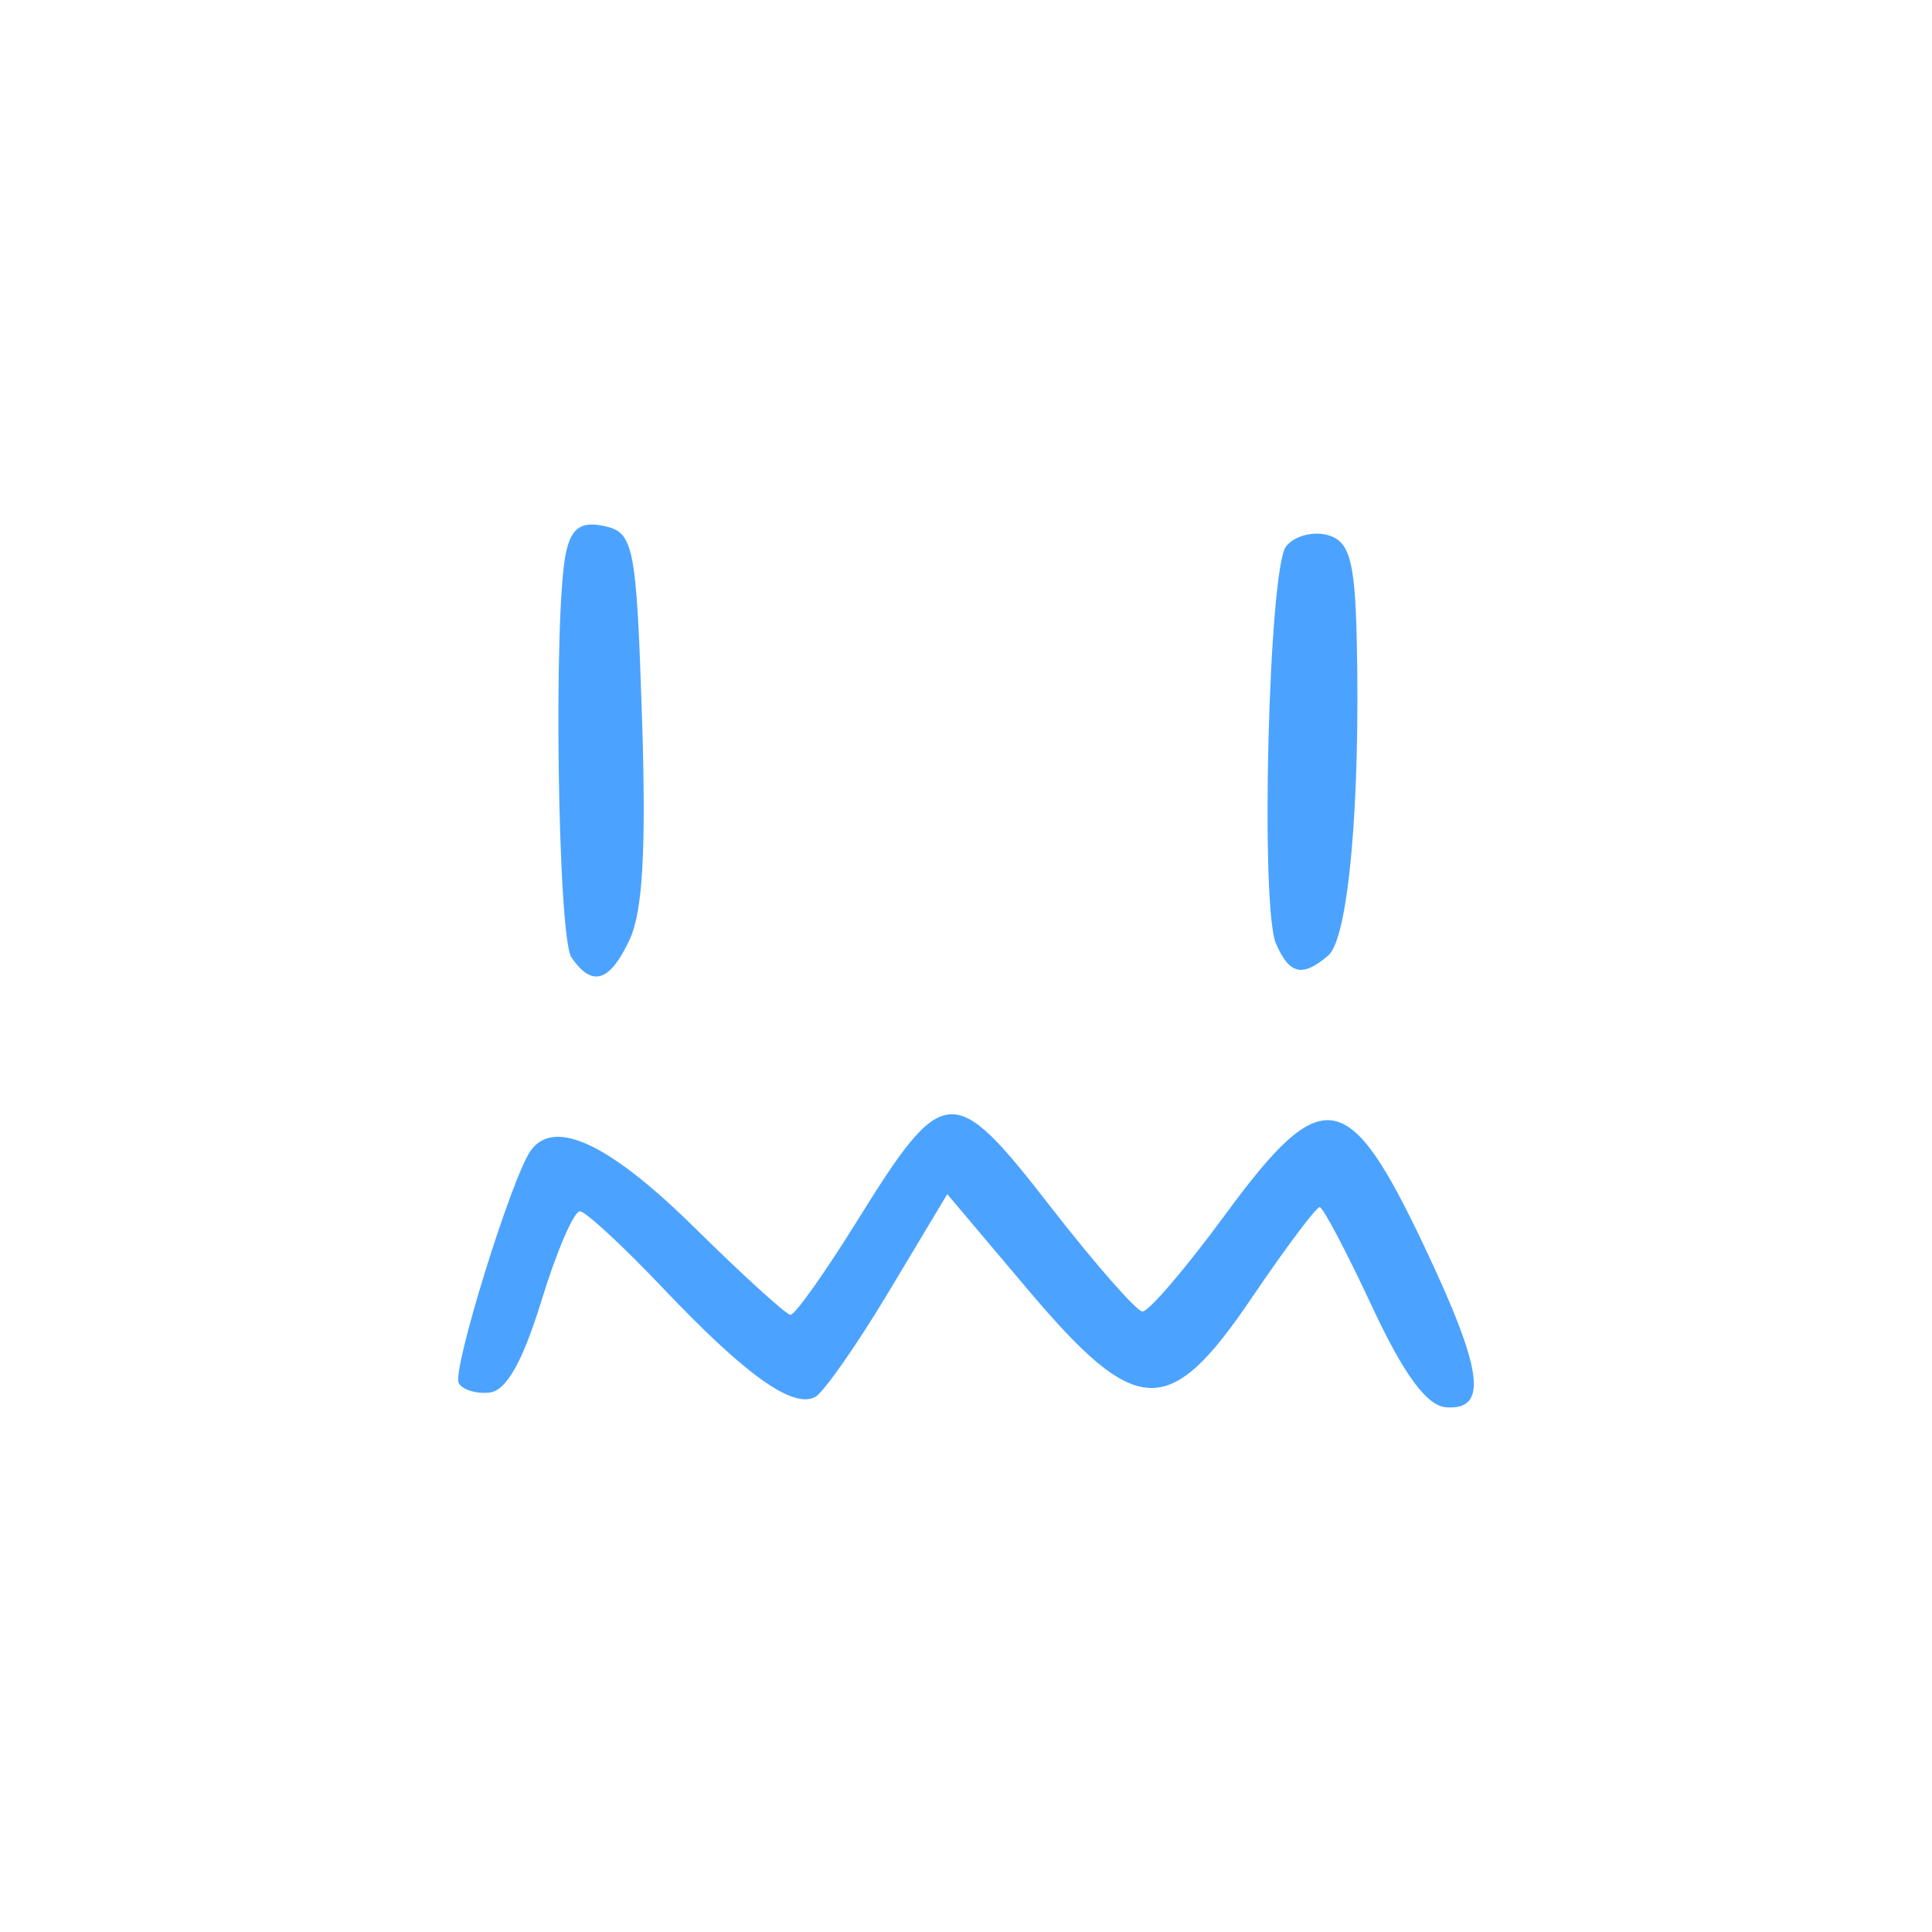 <svg xmlns:rdf="http://www.w3.org/1999/02/22-rdf-syntax-ns#" xmlns="http://www.w3.org/2000/svg" viewBox="0 0 578 578" version="1.1" xmlns:cc="http://creativecommons.org/ns#" xmlns:dc="http://purl.org/dc/elements/1.1/">
<path d="m137.23 413.74c-2.018-3.903 15.928-61.761 21.57-69.545 7.079-9.766 23.491-2.053 48.876 22.969 14.528 14.32 27.489 26.111 28.802 26.201 1.313.092 10.234-12.463 19.825-27.897 26.022-41.874 28.738-42.097 57.757-4.75 13.419 17.271 25.892 31.511 27.716 31.646 1.825.134 13.006-12.949 24.847-29.075 28.99-39.479 36.74-38.31 59.172 8.93 17.916 37.729 19.592 49.743 6.806 48.8-5.747-.424-12.662-9.848-22.138-30.173-7.579-16.256-14.616-29.618-15.638-29.693-1.022-.075-10.148 12.094-20.279 27.043-24.881 36.715-34.388 36.318-67.408-2.815l-23.74-28.13-17.48 29.16c-9.616 16.035-19.546 30.229-22.068 31.542-6.725 3.5-20.853-6.601-45.361-32.431-11.944-12.588-23.179-22.996-24.967-23.128-1.788-.132-6.957 11.832-11.487 26.586-5.644 18.382-10.544 27.08-15.57 27.634-4.034.445-8.189-.846-9.235-2.868zm33.74-127.28c-4.146-5.998-5.47-103.56-1.644-121.13 1.624-7.457 4.546-9.461 11.562-7.928 8.7 1.901 9.519 6.083 11.174 57.067 1.286 39.597.245 58.286-3.714 66.684-5.989 12.707-11.168 14.287-17.379 5.304zm210.75-4.209c-4.747-11.126-2.182-111.95 3.021-118.76 2.355-3.083 7.924-4.628 12.377-3.436 6.575 1.762 8.222 7.53 8.769 30.716 1.162 49.23-2.462 89.863-8.476 95.05-7.721 6.66-11.714 5.75-15.691-3.573z" fill="#4ba3ff"/>
</svg>
